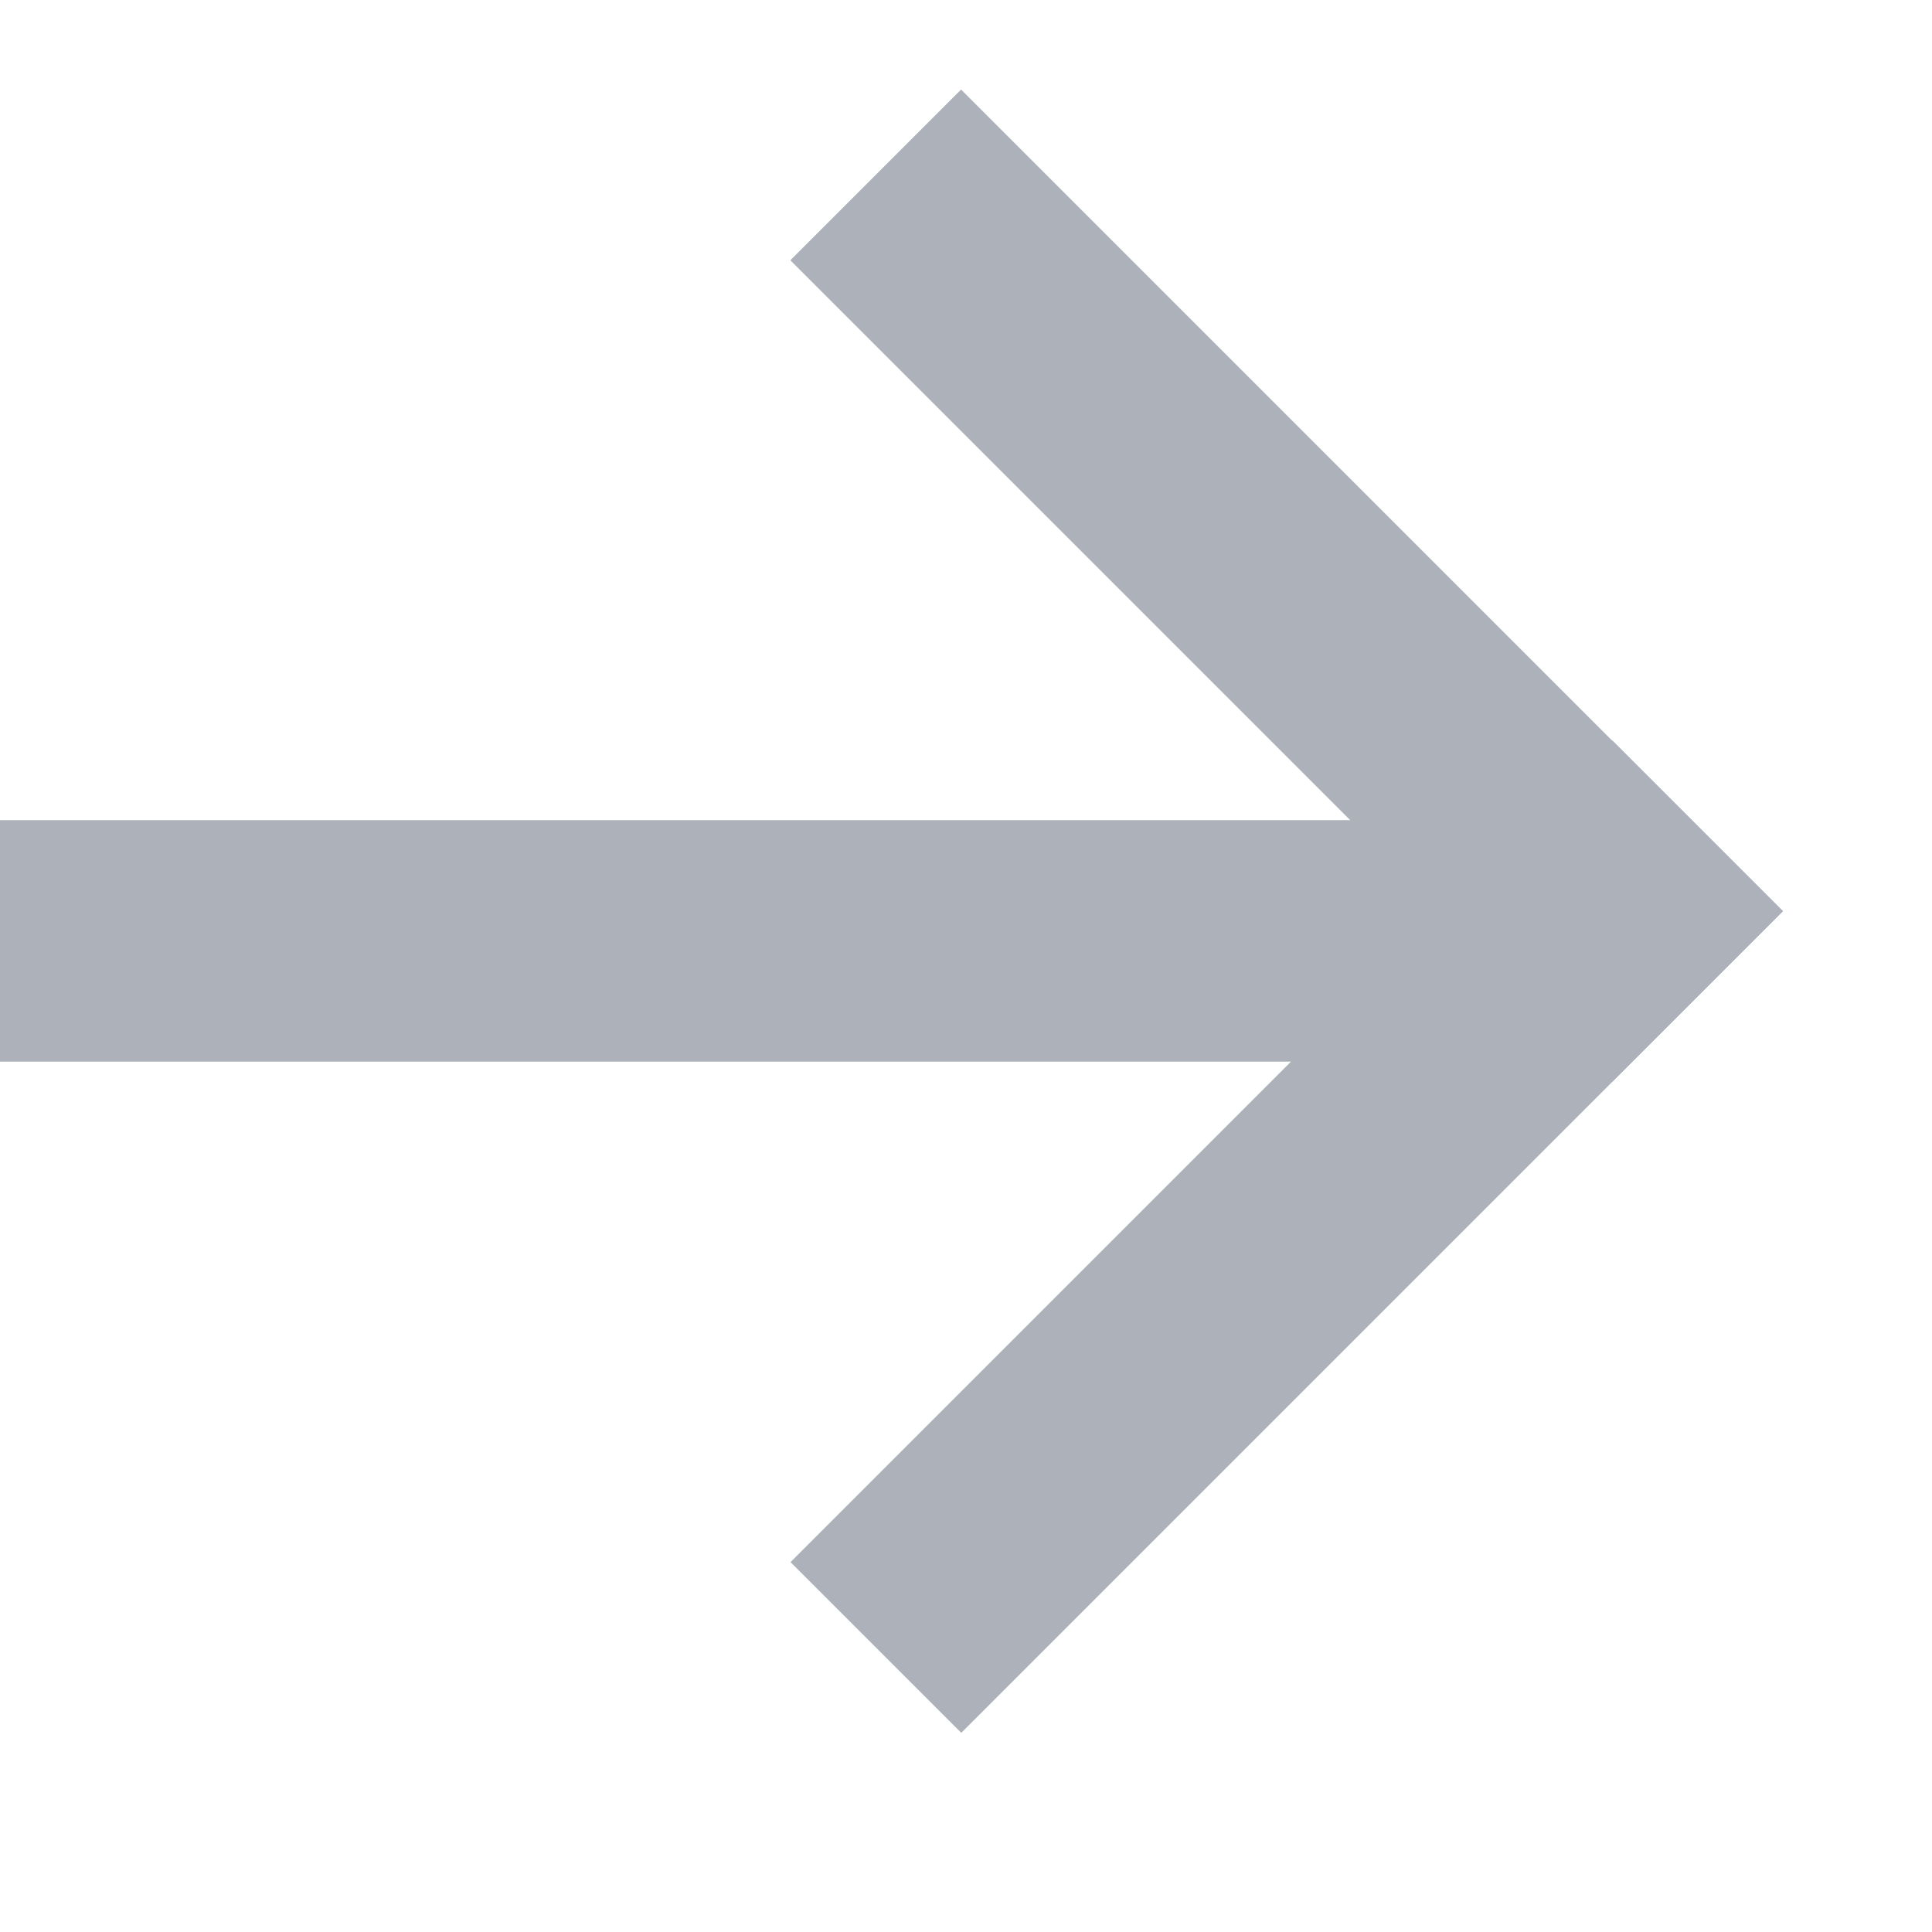 <?xml version="1.0" encoding="utf-8"?>
<!-- Generator: Adobe Illustrator 16.0.0, SVG Export Plug-In . SVG Version: 6.00 Build 0)  -->
<!DOCTYPE svg PUBLIC "-//W3C//DTD SVG 1.1//EN" "http://www.w3.org/Graphics/SVG/1.1/DTD/svg11.dtd">
<svg version="1.1" id="图层_1" xmlns="http://www.w3.org/2000/svg" xmlns:xlink="http://www.w3.org/1999/xlink" x="0px" y="0px"
	 width="12px" height="12px" viewBox="0 0 12 12" enable-background="new 0 0 12 12" xml:space="preserve">
<rect y="5.094" fill="#ADB1BA" width="9.016" height="1.5"/>
<rect x="4.381" y="6.931" transform="matrix(-0.707 0.707 -0.707 -0.707 19.072 7.462)" fill="#ADB1BA" width="7.219" height="1.5"/>
<rect x="4.381" y="2.887" transform="matrix(-0.707 -0.707 0.707 -0.707 11.069 11.859)" fill="#ADB1BA" width="7.219" height="1.5"/>
</svg>
